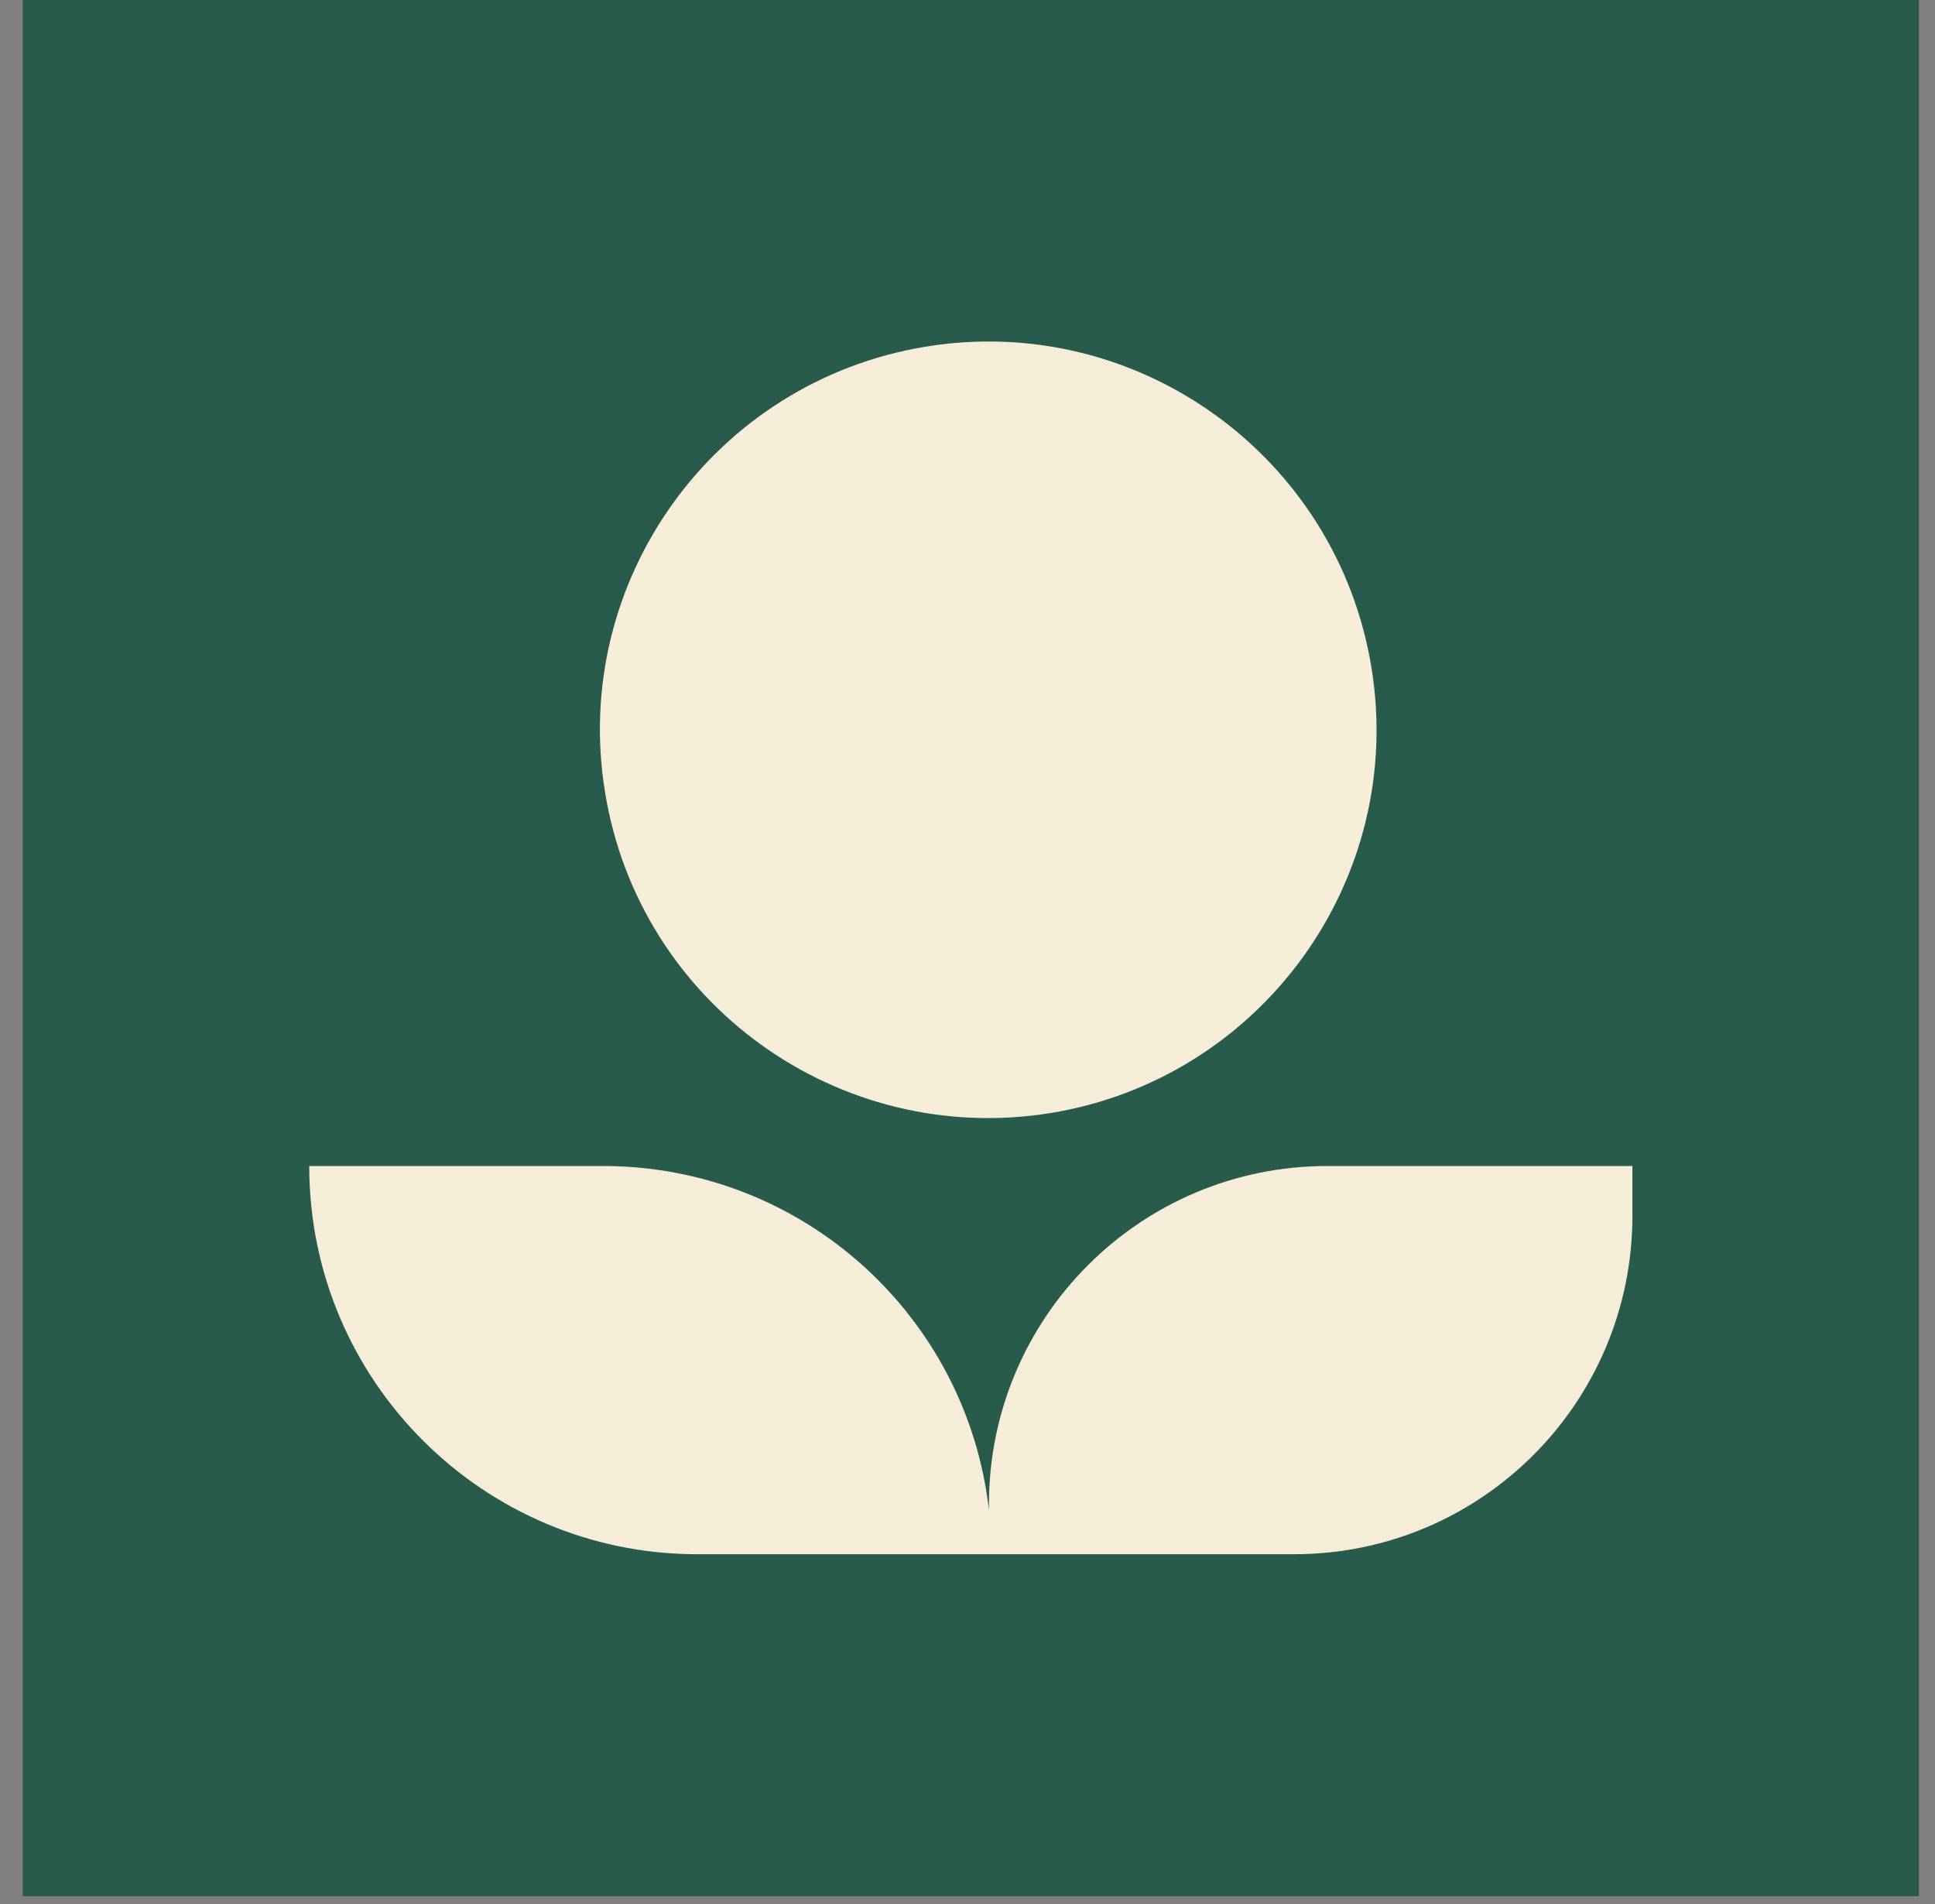 <svg width="63" height="62" viewBox="0 0 63 62" fill="none" xmlns="http://www.w3.org/2000/svg">
<rect x="0" y="0" width="63" height="62" fill="#808080" stroke="none"/>
<path d="M62.477 0H0.739V61.739H62.477V0Z" fill="#285B4C"/>
<path d="M34.201 36.24C41.087 35.117 45.775 28.624 44.652 21.737C43.53 14.85 37.036 10.162 30.149 11.285C23.263 12.408 18.575 18.901 19.698 25.788C20.809 32.675 27.302 37.351 34.201 36.24Z" fill="#F6EDD9"/>
<path d="M43.217 37.964C37.129 37.964 32.198 42.895 32.198 48.983V49.169C31.48 42.849 26.133 37.964 19.628 37.964H10.068C10.068 44.955 15.739 50.604 22.707 50.604H42.129C48.217 50.604 53.148 45.673 53.148 39.585V37.964H43.217Z" fill="#F6EDD9"/>
</svg>

